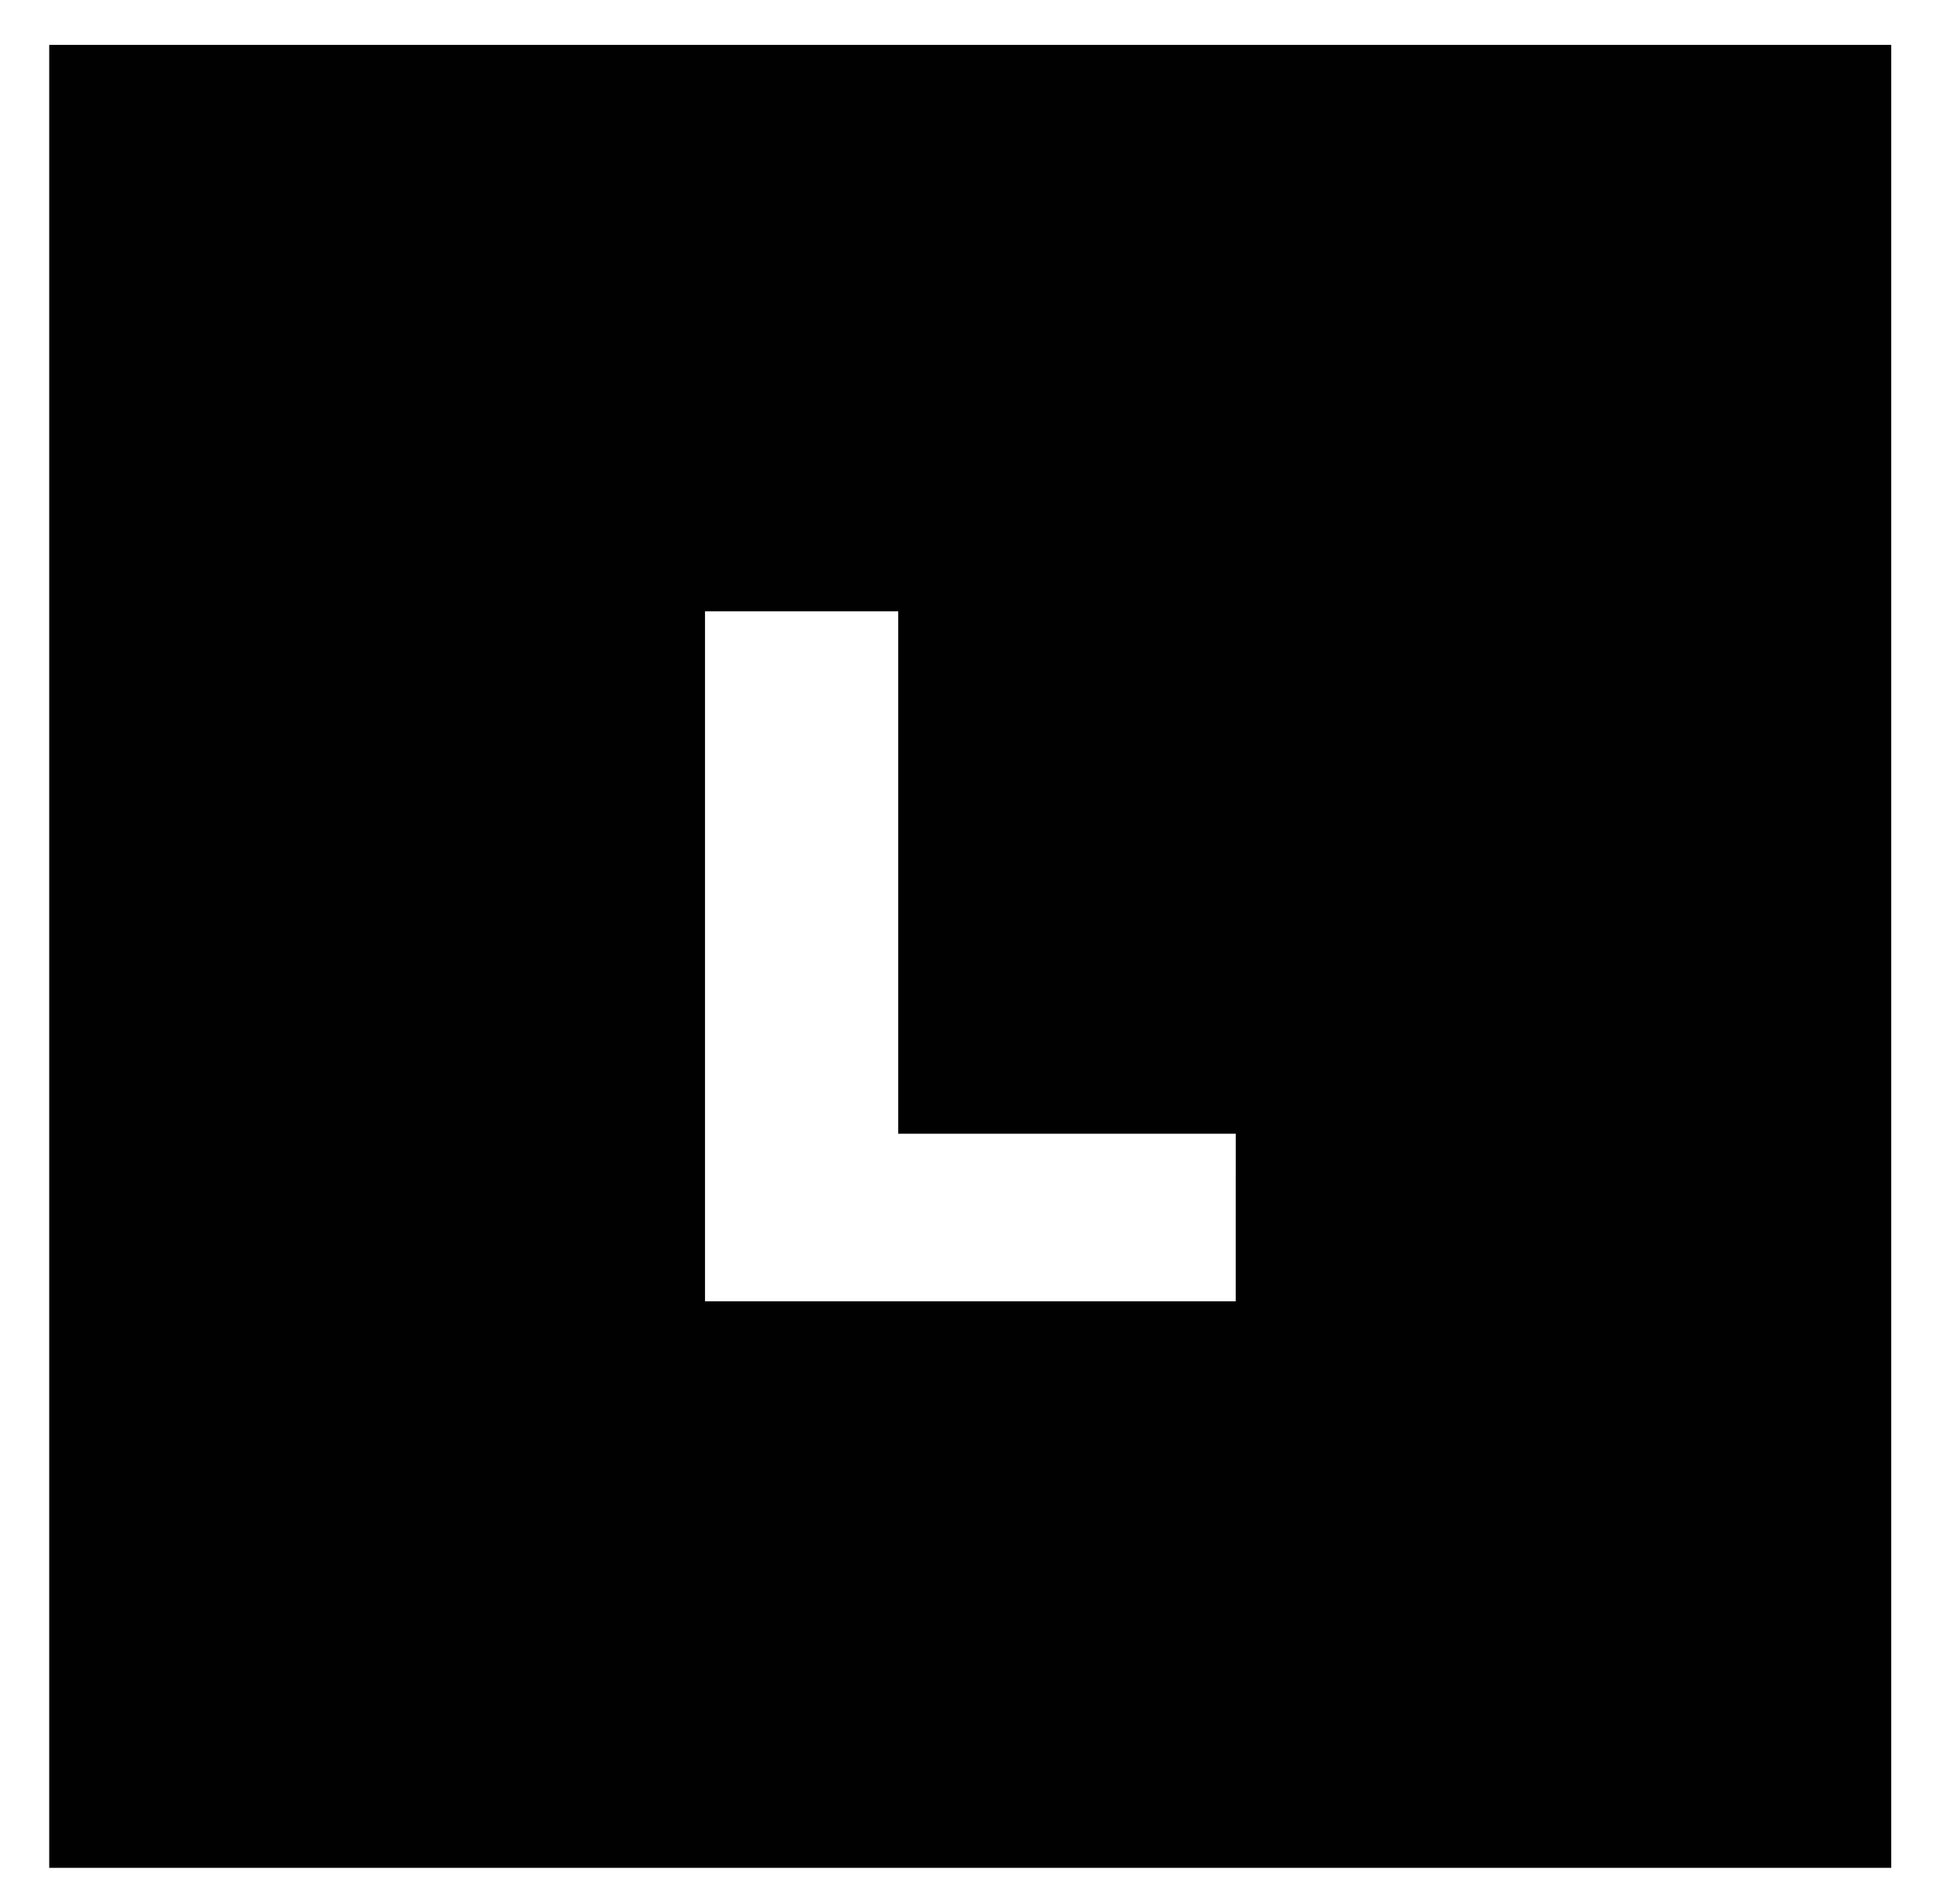 <?xml version="1.0" encoding="utf-8"?>
<!-- Generator: Adobe Illustrator 17.0.2, SVG Export Plug-In . SVG Version: 6.00 Build 0)  -->
<!DOCTYPE svg PUBLIC "-//W3C//DTD SVG 1.1//EN" "http://www.w3.org/Graphics/SVG/1.1/DTD/svg11.dtd">
<svg version="1.1" id="Layer_1" xmlns="http://www.w3.org/2000/svg" xmlns:xlink="http://www.w3.org/1999/xlink" x="0px" y="0px"
	 width="54.5px" height="53.583px" viewBox="41.583 36.083 54.5 53.583" enable-background="new 41.583 36.083 54.5 53.583"
	 xml:space="preserve">
<path fill="#010101" d="M42.968,37.346V88.65h51.827V37.346H42.968z M76.351,72.705H61.419V53.288h5.436v14.701h9.497L76.351,72.705
	L76.351,72.705z"/>
</svg>
